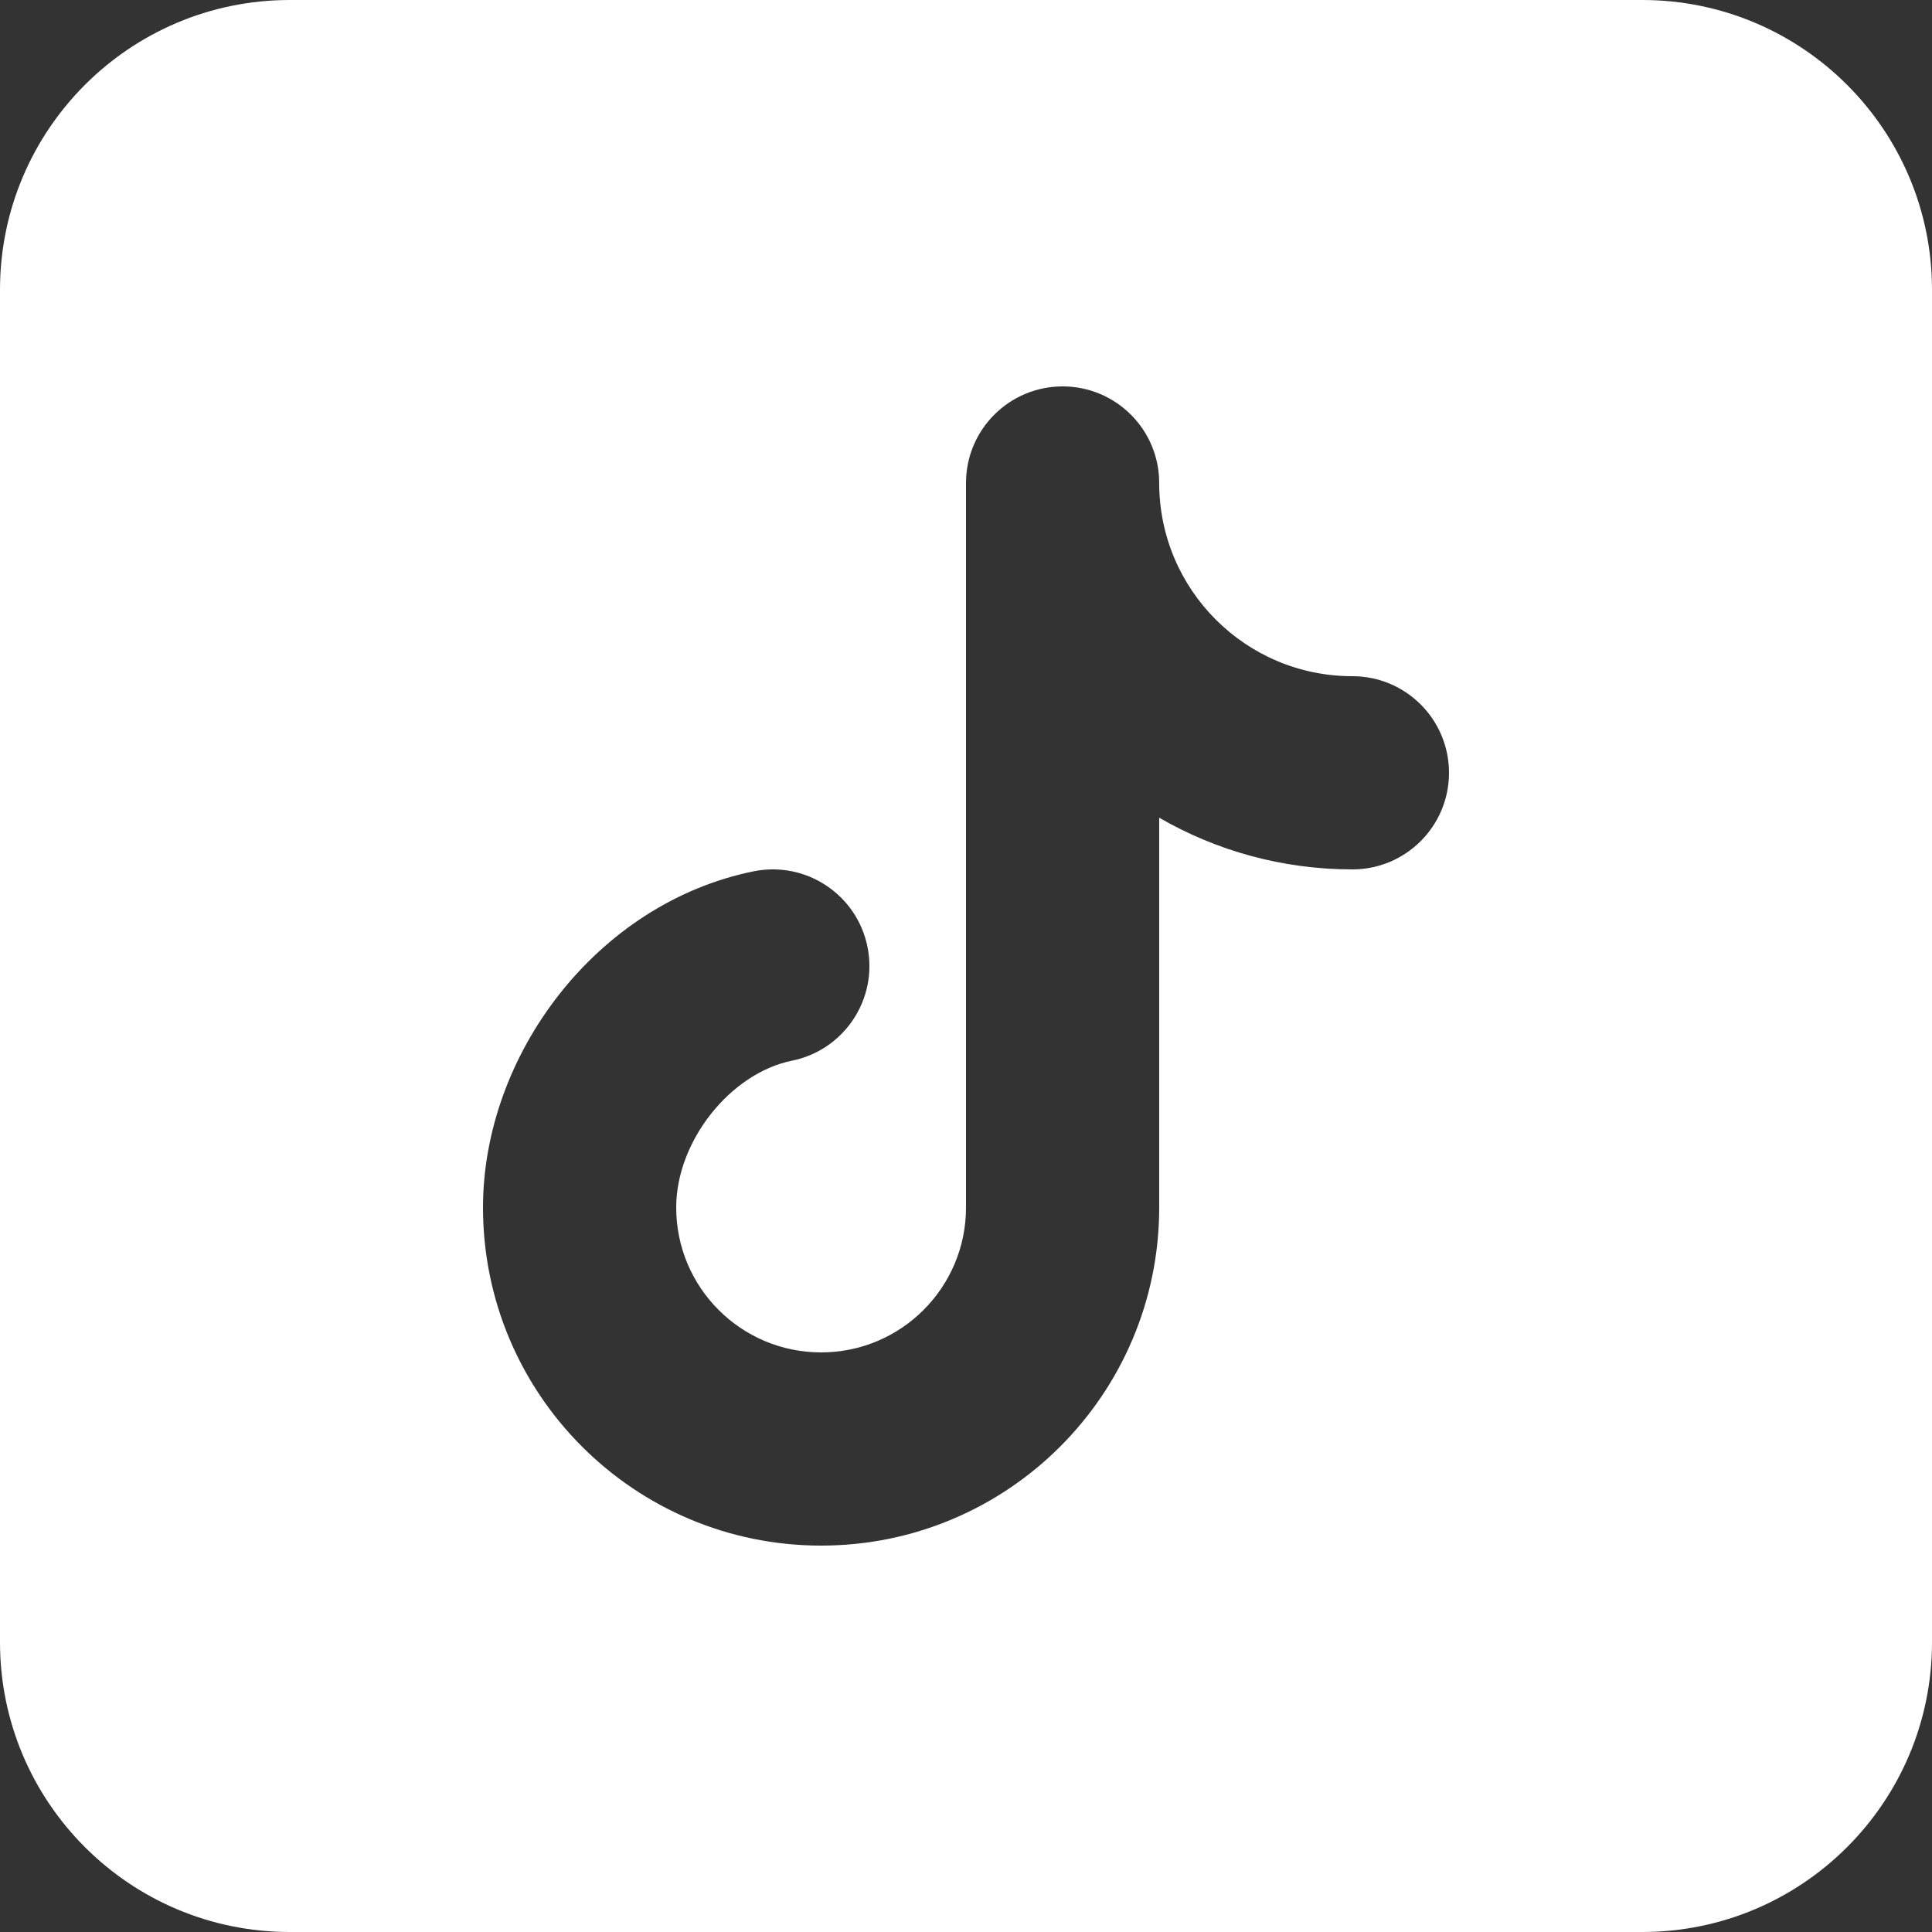 <svg width="24" height="24" viewBox="0 0 24 24" fill="none" xmlns="http://www.w3.org/2000/svg">
<rect x="0" y="0" width="24" height="24" fill="#333333" stroke="none"/>
<path fill-rule="evenodd" clip-rule="evenodd" d="M3.6 0C1.612 0 0 1.612 0 3.6V20.4C0 22.388 1.612 24 3.6 24H20.4C22.388 24 24 22.388 24 20.4V3.6C24 1.612 22.388 0 20.4 0H3.6ZM13.2 4.8C13.863 4.8 14.4 5.337 14.4 6C14.4 7.325 15.474 8.4 16.8 8.4C17.463 8.4 18 8.937 18 9.6C18 10.263 17.463 10.8 16.8 10.8C15.926 10.8 15.106 10.566 14.4 10.158V15V15.004C14.398 17.322 12.518 19.2 10.2 19.2C7.88 19.2 6 17.32 6 15C6 13.107 7.408 11.221 9.361 10.824C10.011 10.692 10.644 11.112 10.776 11.761C10.908 12.411 10.488 13.044 9.839 13.176C9.074 13.331 8.4 14.175 8.4 15C8.4 15.994 9.206 16.8 10.2 16.8C11.194 16.8 12 15.994 12 15V6C12 5.337 12.537 4.8 13.2 4.8Z" fill="white"/>
</svg>
